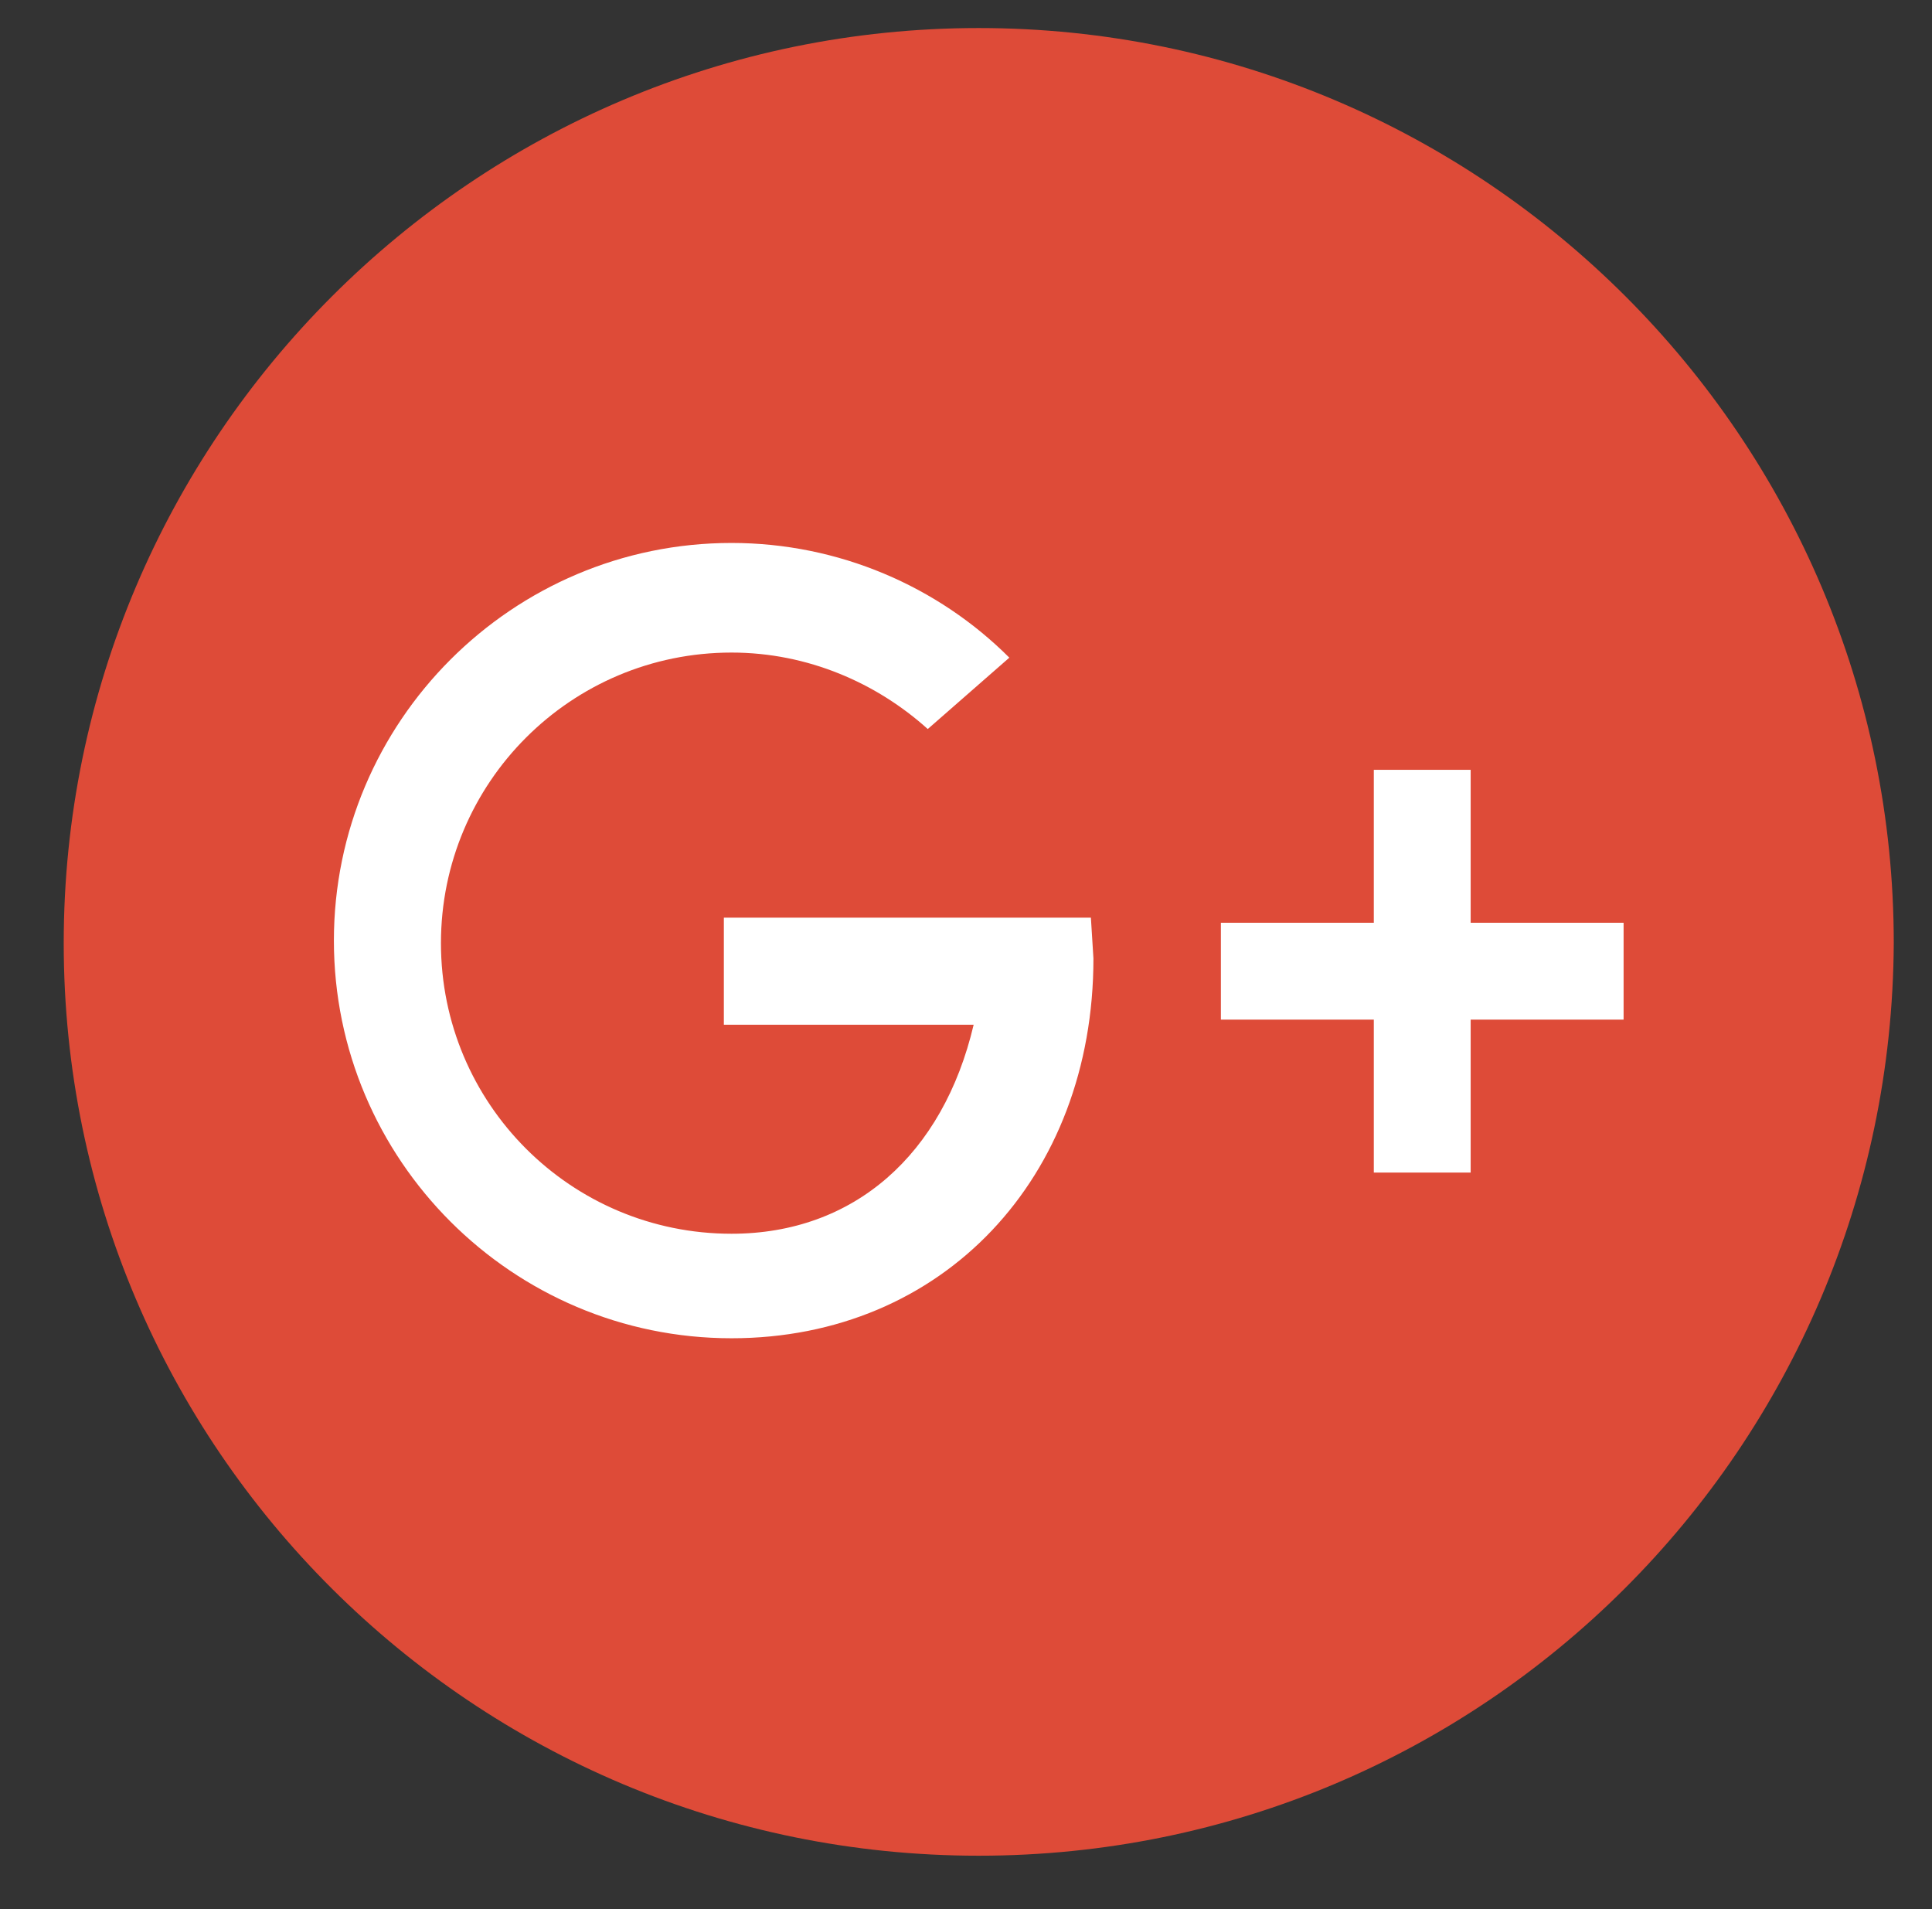 <?xml version="1.0" encoding="utf-8"?>
<!-- Generator: Adobe Illustrator 18.0.0, SVG Export Plug-In . SVG Version: 6.00 Build 0)  -->
<!DOCTYPE svg PUBLIC "-//W3C//DTD SVG 1.1//EN" "http://www.w3.org/Graphics/SVG/1.1/DTD/svg11.dtd">
<svg version="1.1" id="Layer_1" xmlns="http://www.w3.org/2000/svg" xmlns:xlink="http://www.w3.org/1999/xlink" x="0px" y="0px"
	 viewBox="0 0 75.8 74.9" enable-background="new 0 0 75.8 74.9" xml:space="preserve">
<rect x="0" y="0" width="75.8" height="74.9" fill="#333333" stroke="none"/>
<g id="XMLID_1442_">
	<path id="XMLID_1446_" fill="#DE4B38" d="M38.4,72.8L38.4,72.8C18.6,72.8,2.5,56.8,2.5,37l0,0c0-19.8,16.1-35.9,35.9-35.9l0,0
		c19.8,0,35.9,16.1,35.9,35.9l0,0C74.2,56.8,58.2,72.8,38.4,72.8z"/>
	<g id="XMLID_1443_">
		<path id="XMLID_1445_" fill="#FFFFFF" d="M42.8,36H28.4l0,4.2h9.8c-1.2,5.1-4.7,8.2-9.5,8.2c-6.3,0-11.4-5.1-11.4-11.4
			s5.1-11.4,11.4-11.4c3,0,5.7,1.2,7.7,3l3.2-2.8c-2.8-2.8-6.7-4.5-10.9-4.5c-8.6,0-15.6,7-15.6,15.6c0,8.6,7,15.6,15.6,15.6
			c8.3,0,14.2-6.3,14.2-14.9L42.8,36z"/>
		<polygon id="XMLID_1444_" fill="#FFFFFF" points="63.7,36.2 57.7,36.2 57.7,30.2 53.9,30.2 53.9,36.2 47.9,36.2 47.9,40 53.9,40 
			53.9,46 57.7,46 57.7,40 63.7,40 		"/>
	</g>
</g>
</svg>
